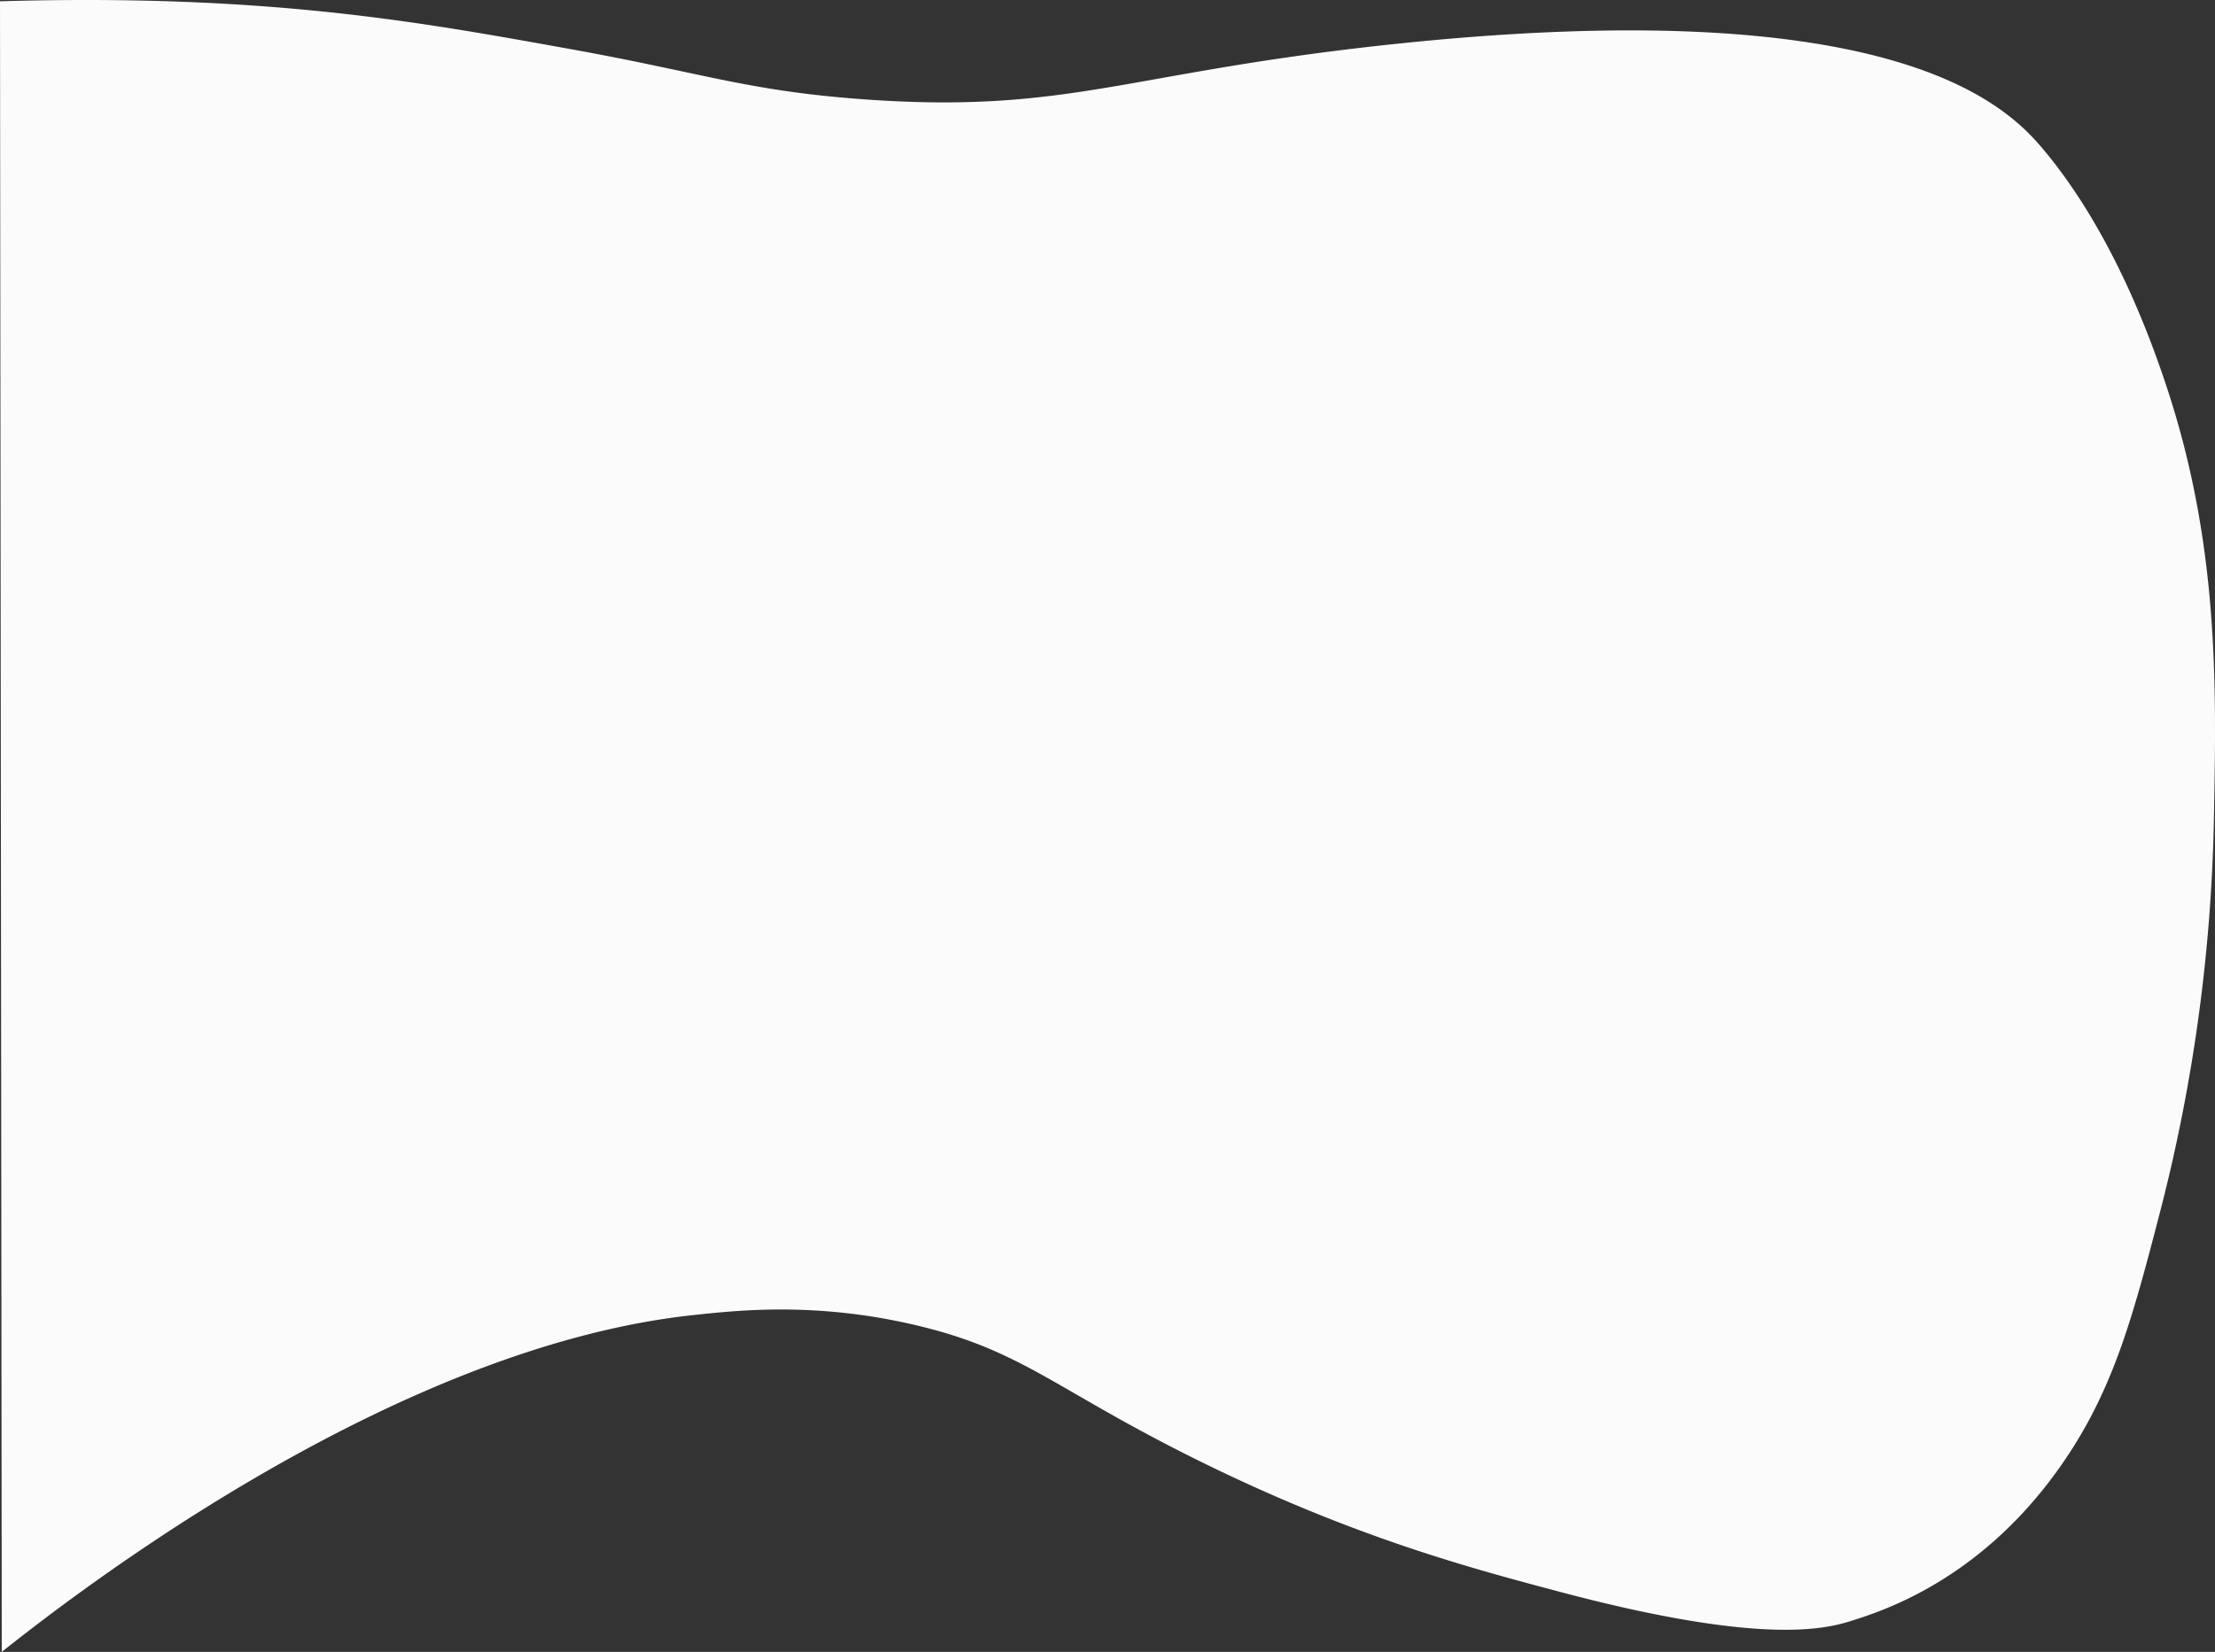 <?xml version="1.0" encoding="utf-8"?>
<svg xmlns="http://www.w3.org/2000/svg" viewBox="0 0 704.688 525.658">
  <rect x="0" y="0" width="704.688" height="525.658" fill="#333333" stroke="none"/>
  <defs>
    <style>
      .cls-1 {
        fill: #fbfbfb;
      }
    </style>
  </defs>
  <path id="line3" class="cls-1" d="M1366.62,788.751c-85.543,2.478-134.877-6.841-181.412-15.2-42.71-7.708-56.294-13.279-92.945-15.963-65.51-4.8-83.741,8.475-168.534,17.483-160.135,17.012-195.6-19.672-207.168-33.446-22.453-26.734-34.715-62.148-38.634-73.733-17.262-51-16.433-96.164-15.677-137.584a539.675,539.675,0,0,1,16.8-125.422c8.847-34.1,14.938-57.572,31.355-81.334,25.14-36.388,55.991-46.657,67.189-50.169,8.253-2.592,28.365-7.852,92.386,9.122C898.242,290,935.09,299.766,983.64,323.55c47.531,23.29,57.178,35.954,92.386,44.088,31.159,7.2,55.331,4.614,69.989,3.041,94.776-10.148,194.81-87.134,220.046-107.179Z" transform="translate(1366.62 789.158) rotate(180)"/>
</svg>
